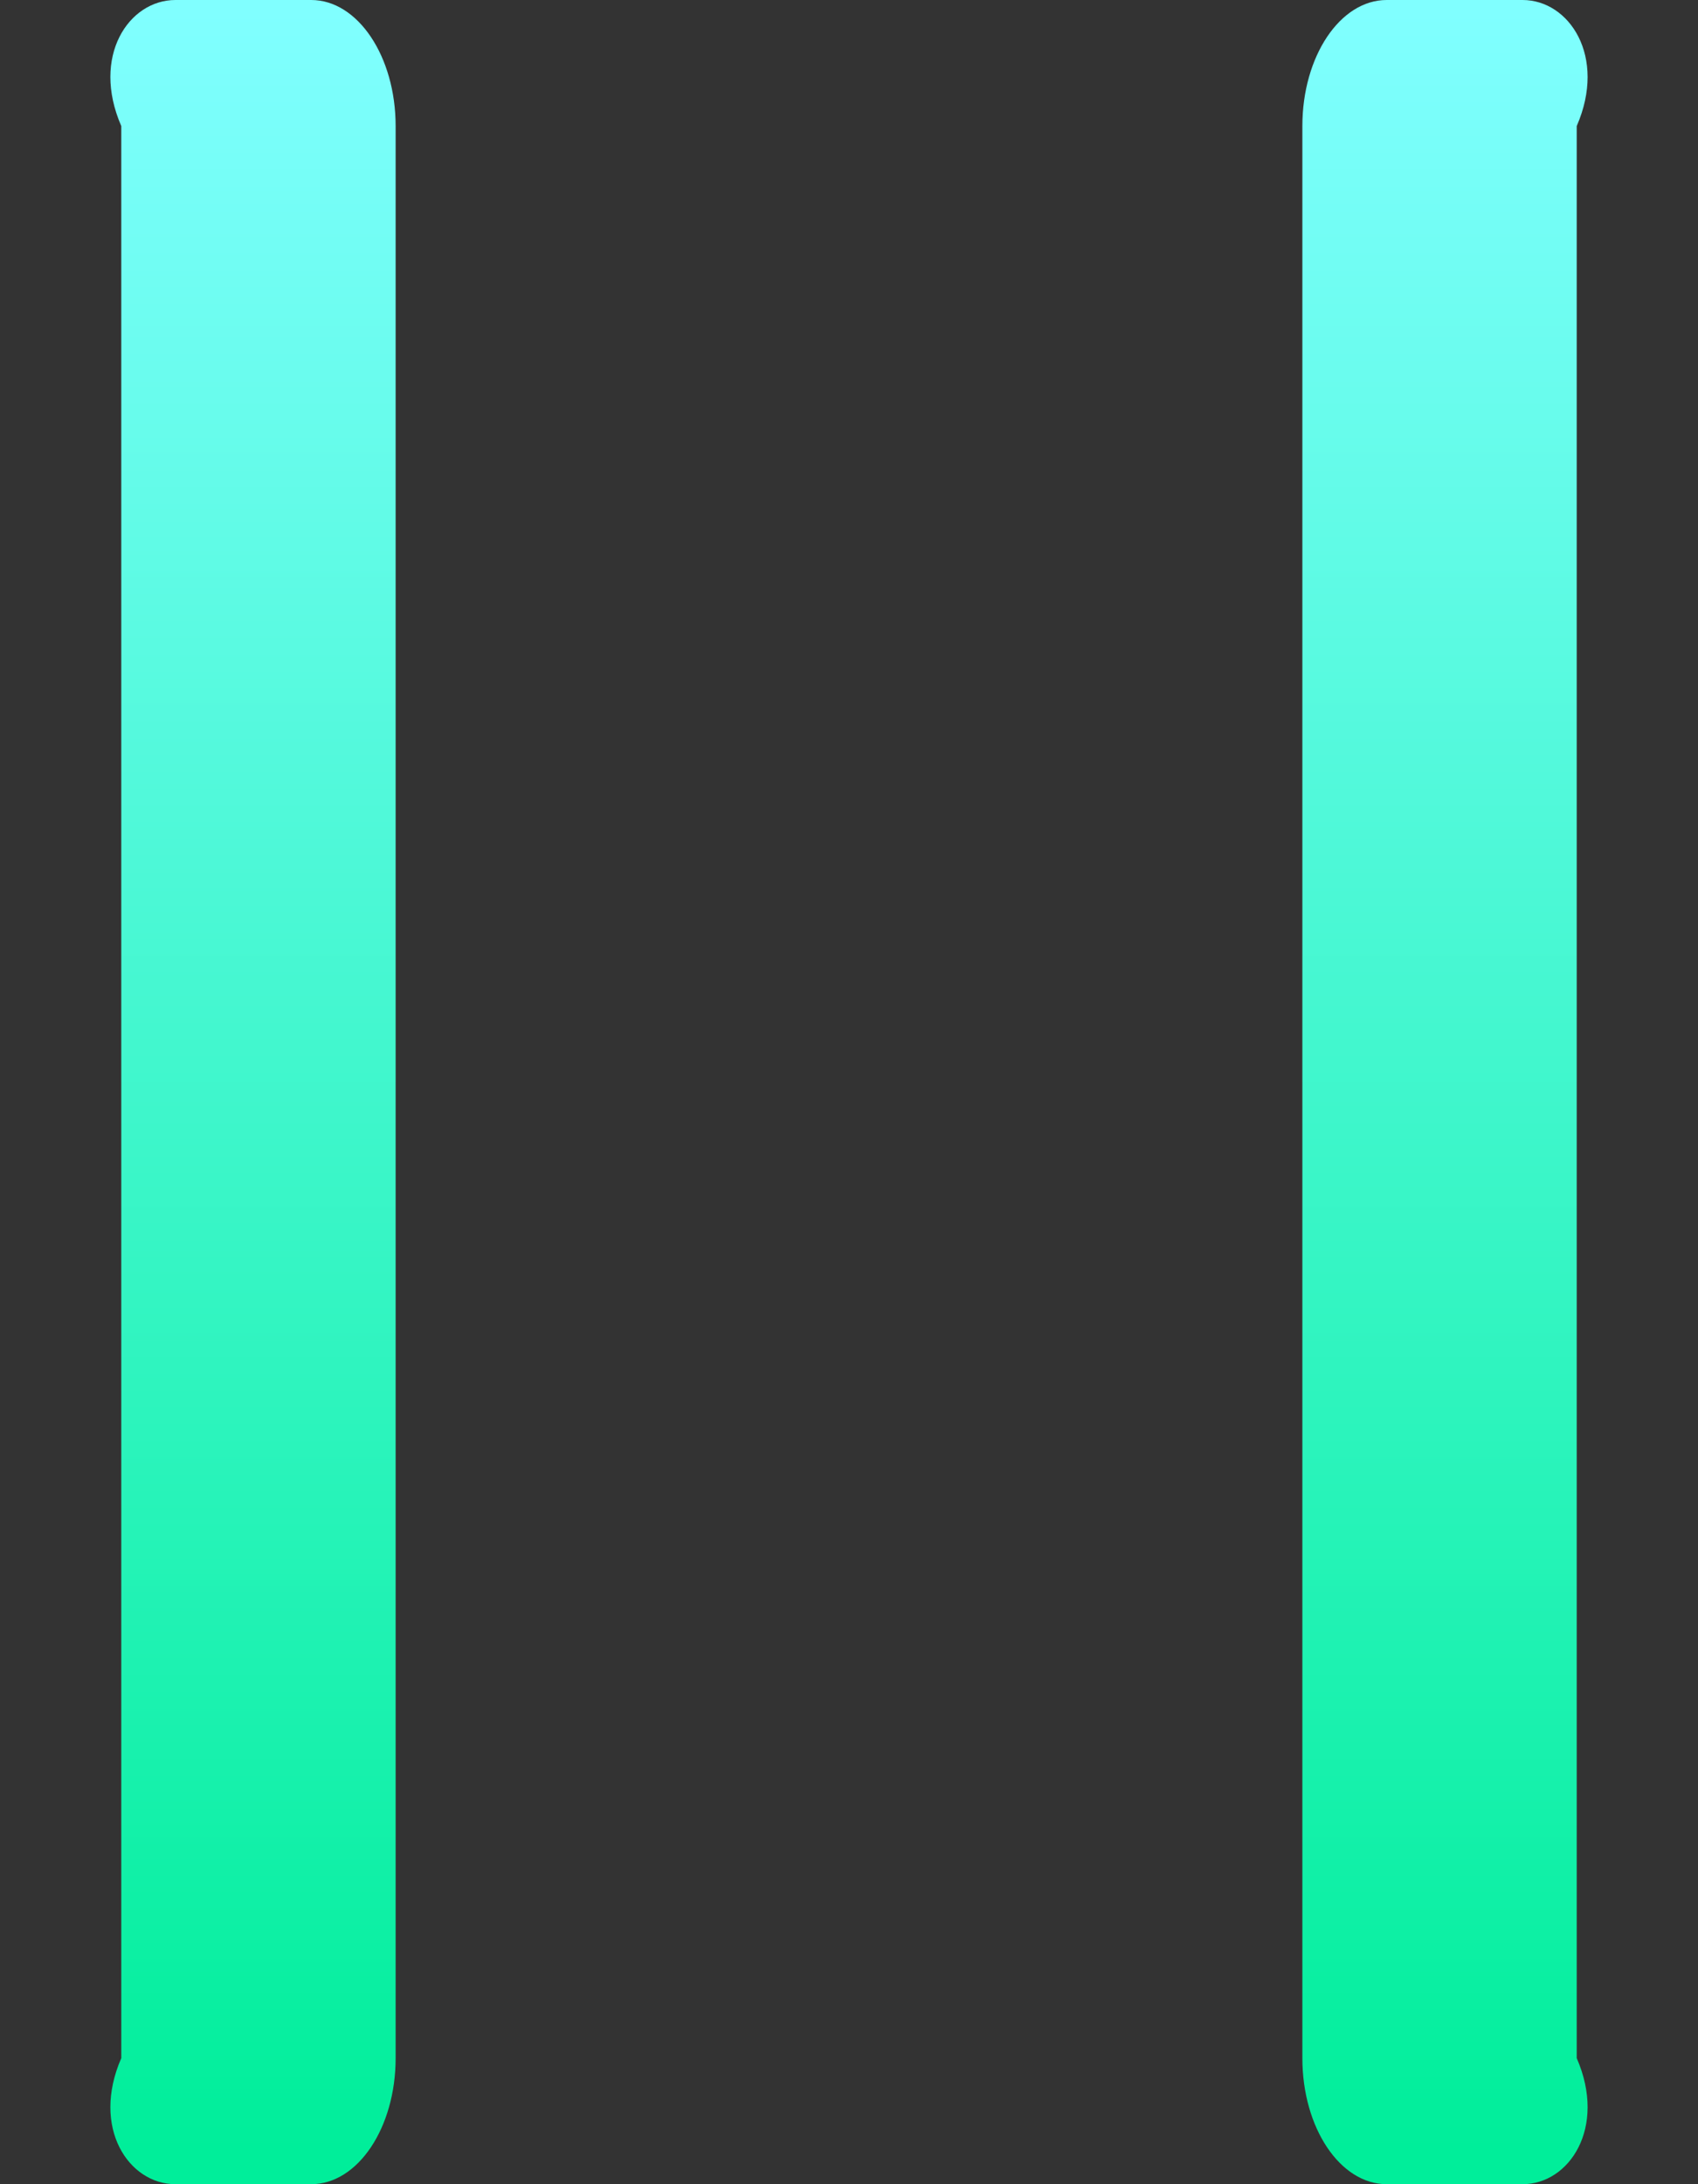 ﻿<?xml version="1.0" encoding="utf-8"?>
<svg version="1.1" xmlns:xlink="http://www.w3.org/1999/xlink" width="14px" height="18px" xmlns="http://www.w3.org/2000/svg">
  <rect width="100%" height="100%" fill="#333333" stroke="none"/>
  <defs>
    <linearGradient gradientUnits="userSpaceOnUse" x1="7.07" y1="0.09" x2="7.07" y2="17.91" id="LinearGradient788">
      <stop id="Stop789" stop-color="#80ffff" offset="0" />
      <stop id="Stop790" stop-color="#00ee9a" offset="0.99" />
    </linearGradient>
  </defs>
  <g transform="matrix(1 0 0 1 -287 -368 )">
    <path d="M 3.262 1.039  C 3.262 0.465  2.95 0  2.566 0  L 1.446 0  C 1.061 0  0.75 0.465  1 1.039  L 1 16.961  C 0.75 17.535  1.061 18  1.446 18  L 2.566 18  C 2.95 18  3.262 17.535  3.262 16.961  L 3.262 1.039  Z M 13 1.039  C 13.25 0.465  12.938 0  12.554 0  L 11.433 0  C 11.049 0  10.738 0.465  10.738 1.039  L 10.738 16.961  C 10.738 17.535  11.049 18  11.433 18  L 12.554 18  C 12.938 18  13.25 17.535  13 16.961  L 13 1.039  Z " fill-rule="nonzero" fill="url(#LinearGradient788)" stroke="none" transform="matrix(1 0 0 1 287 368 )" />
  </g>
</svg>